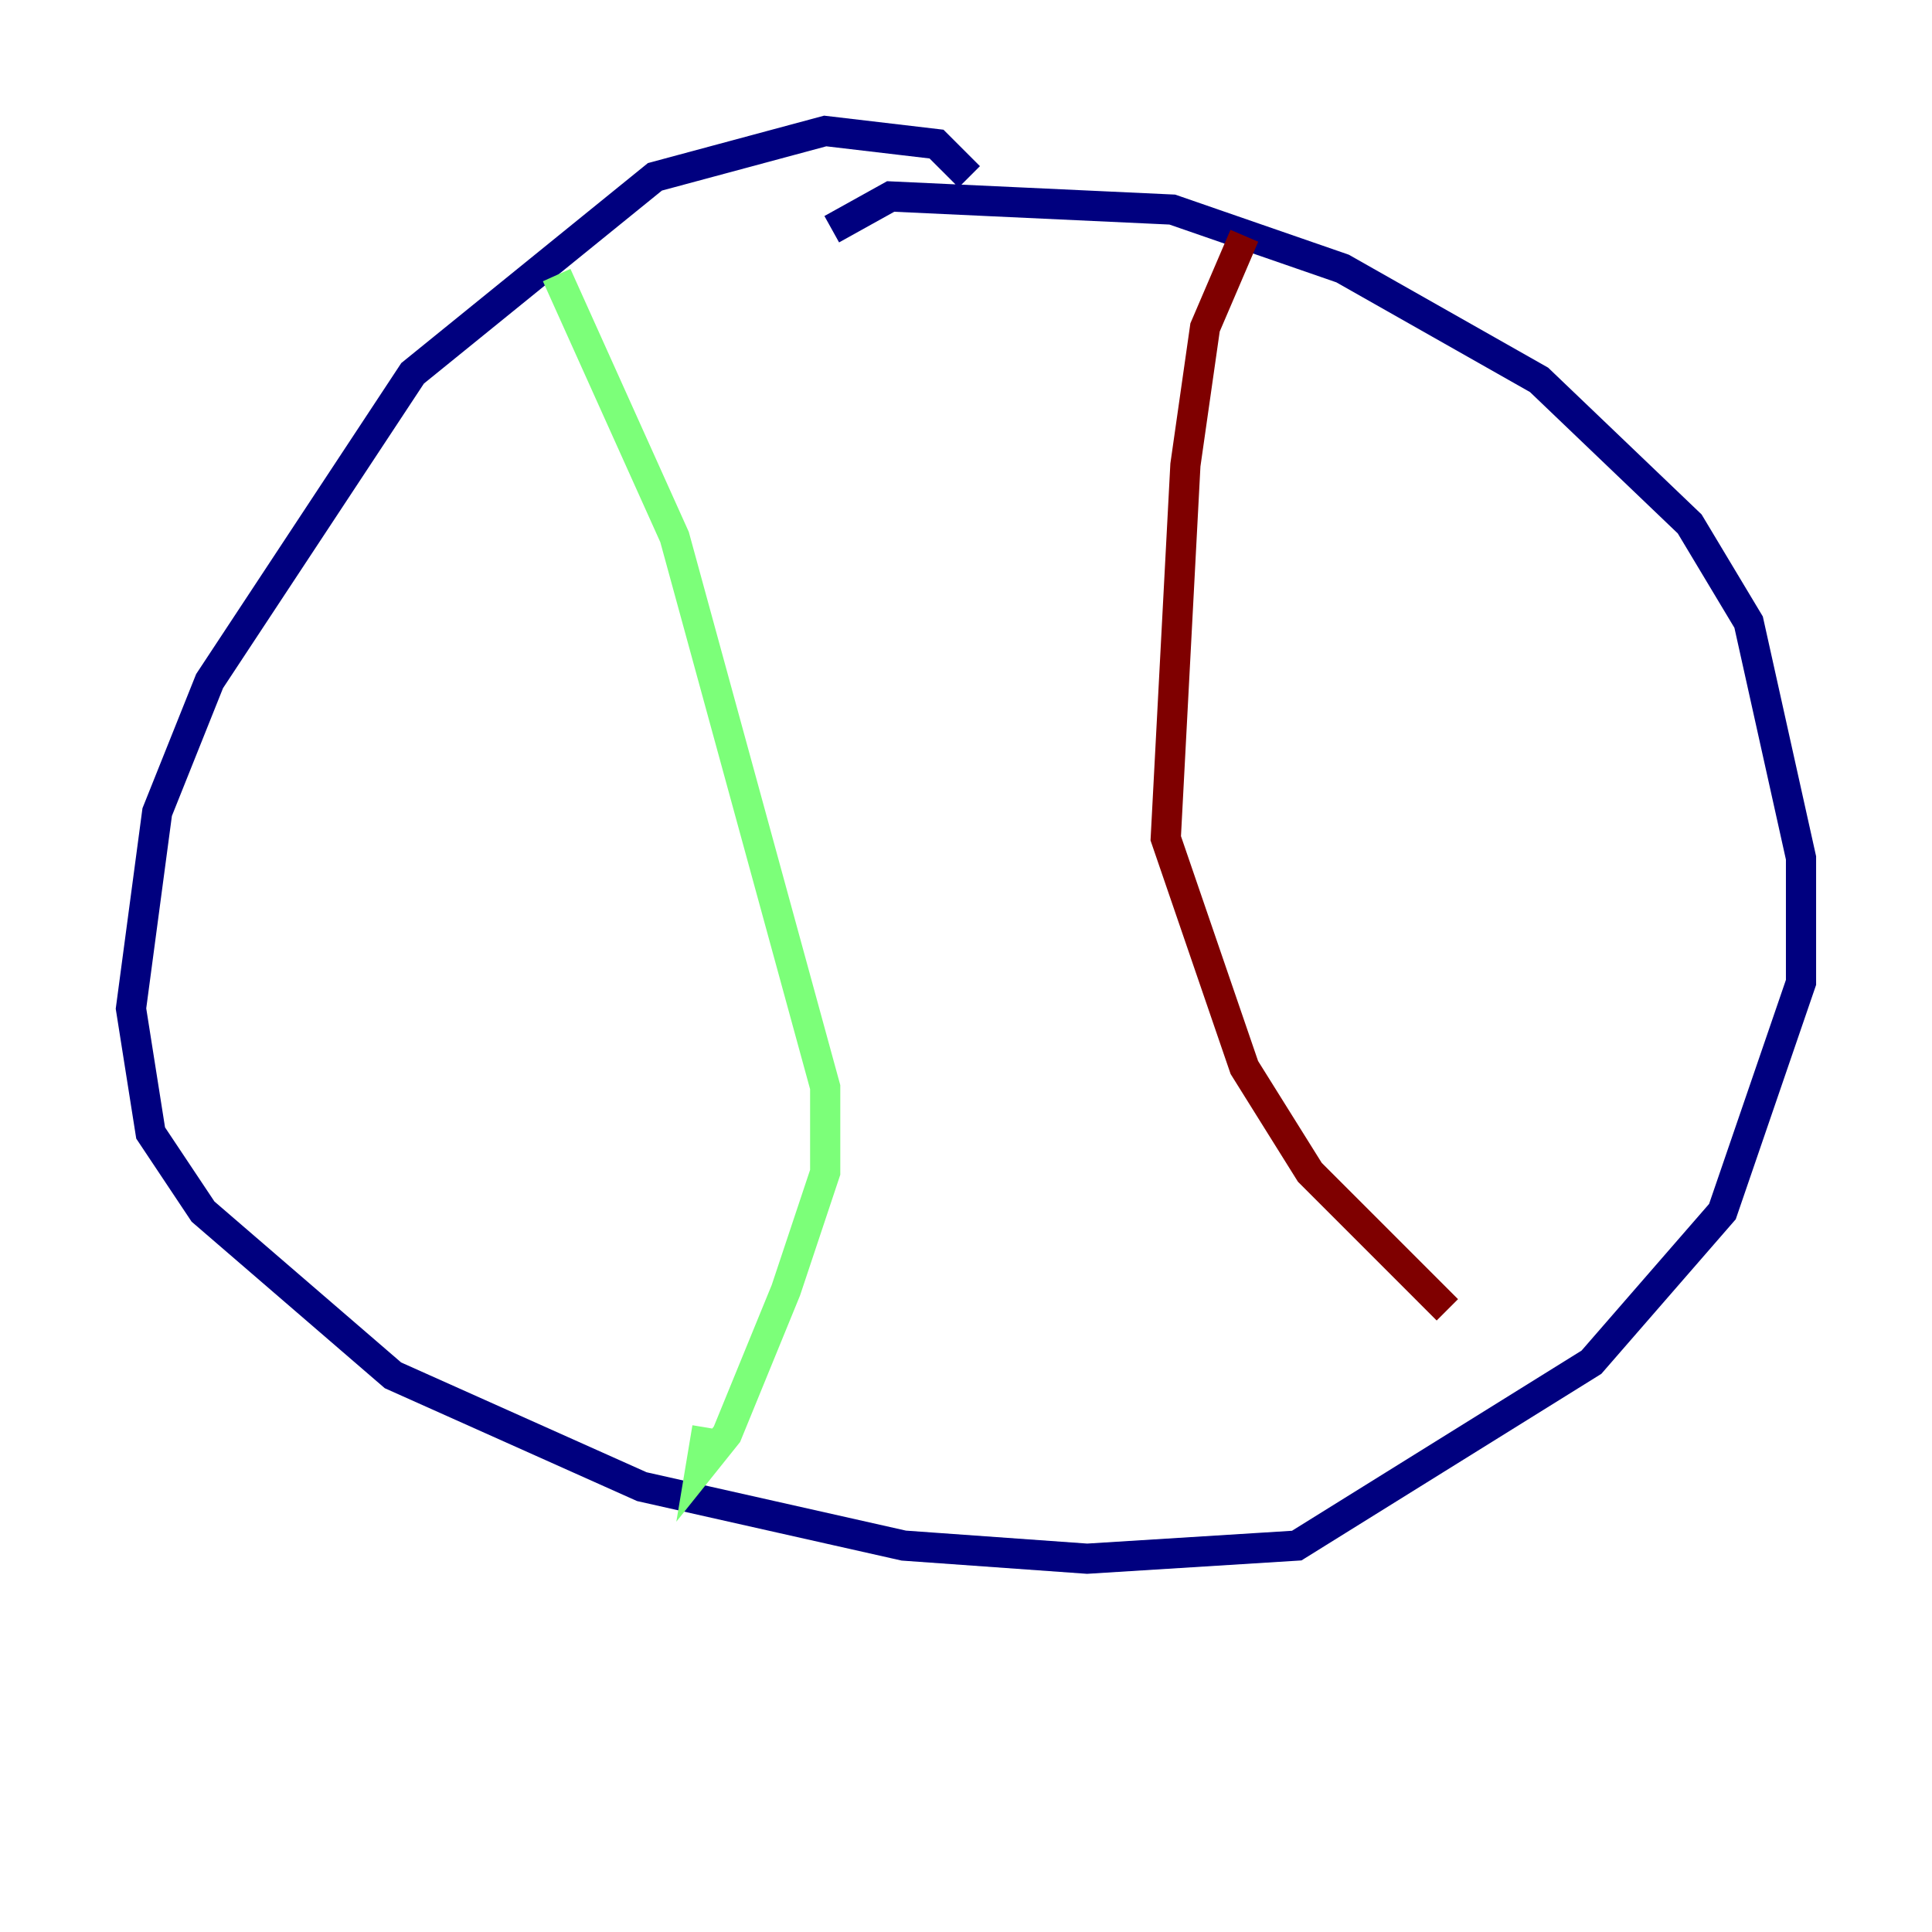 <?xml version="1.0" encoding="utf-8" ?>
<svg baseProfile="tiny" height="128" version="1.2" viewBox="0,0,128,128" width="128" xmlns="http://www.w3.org/2000/svg" xmlns:ev="http://www.w3.org/2001/xml-events" xmlns:xlink="http://www.w3.org/1999/xlink"><defs /><polyline fill="none" points="64.217,11.715 62.047,9.546 54.671,8.678 43.39,11.715 27.336,24.732 13.885,45.125 10.414,53.803 8.678,66.82 9.98,75.064 13.451,80.271 26.034,91.119 42.522,98.495 59.878,102.4 72.027,103.268 85.912,102.4 105.437,90.251 114.115,80.271 119.322,65.085 119.322,56.841 115.851,41.22 111.946,34.712 101.966,25.166 88.949,17.79 77.668,13.885 59.01,13.017 55.105,15.186" stroke="#00007f" stroke-width="2" /><polyline fill="none" points="36.881,18.224 44.691,35.58 54.671,72.027 54.671,77.668 52.068,85.478 48.163,95.024 46.427,97.193 46.861,94.59" stroke="#7cff79" stroke-width="2" /><polyline fill="none" points="82.441,15.62 79.837,21.695 78.536,30.807 77.234,55.539 82.441,70.725 86.78,77.668 95.891,86.78" stroke="#7f0000" stroke-width="2" /></svg>
